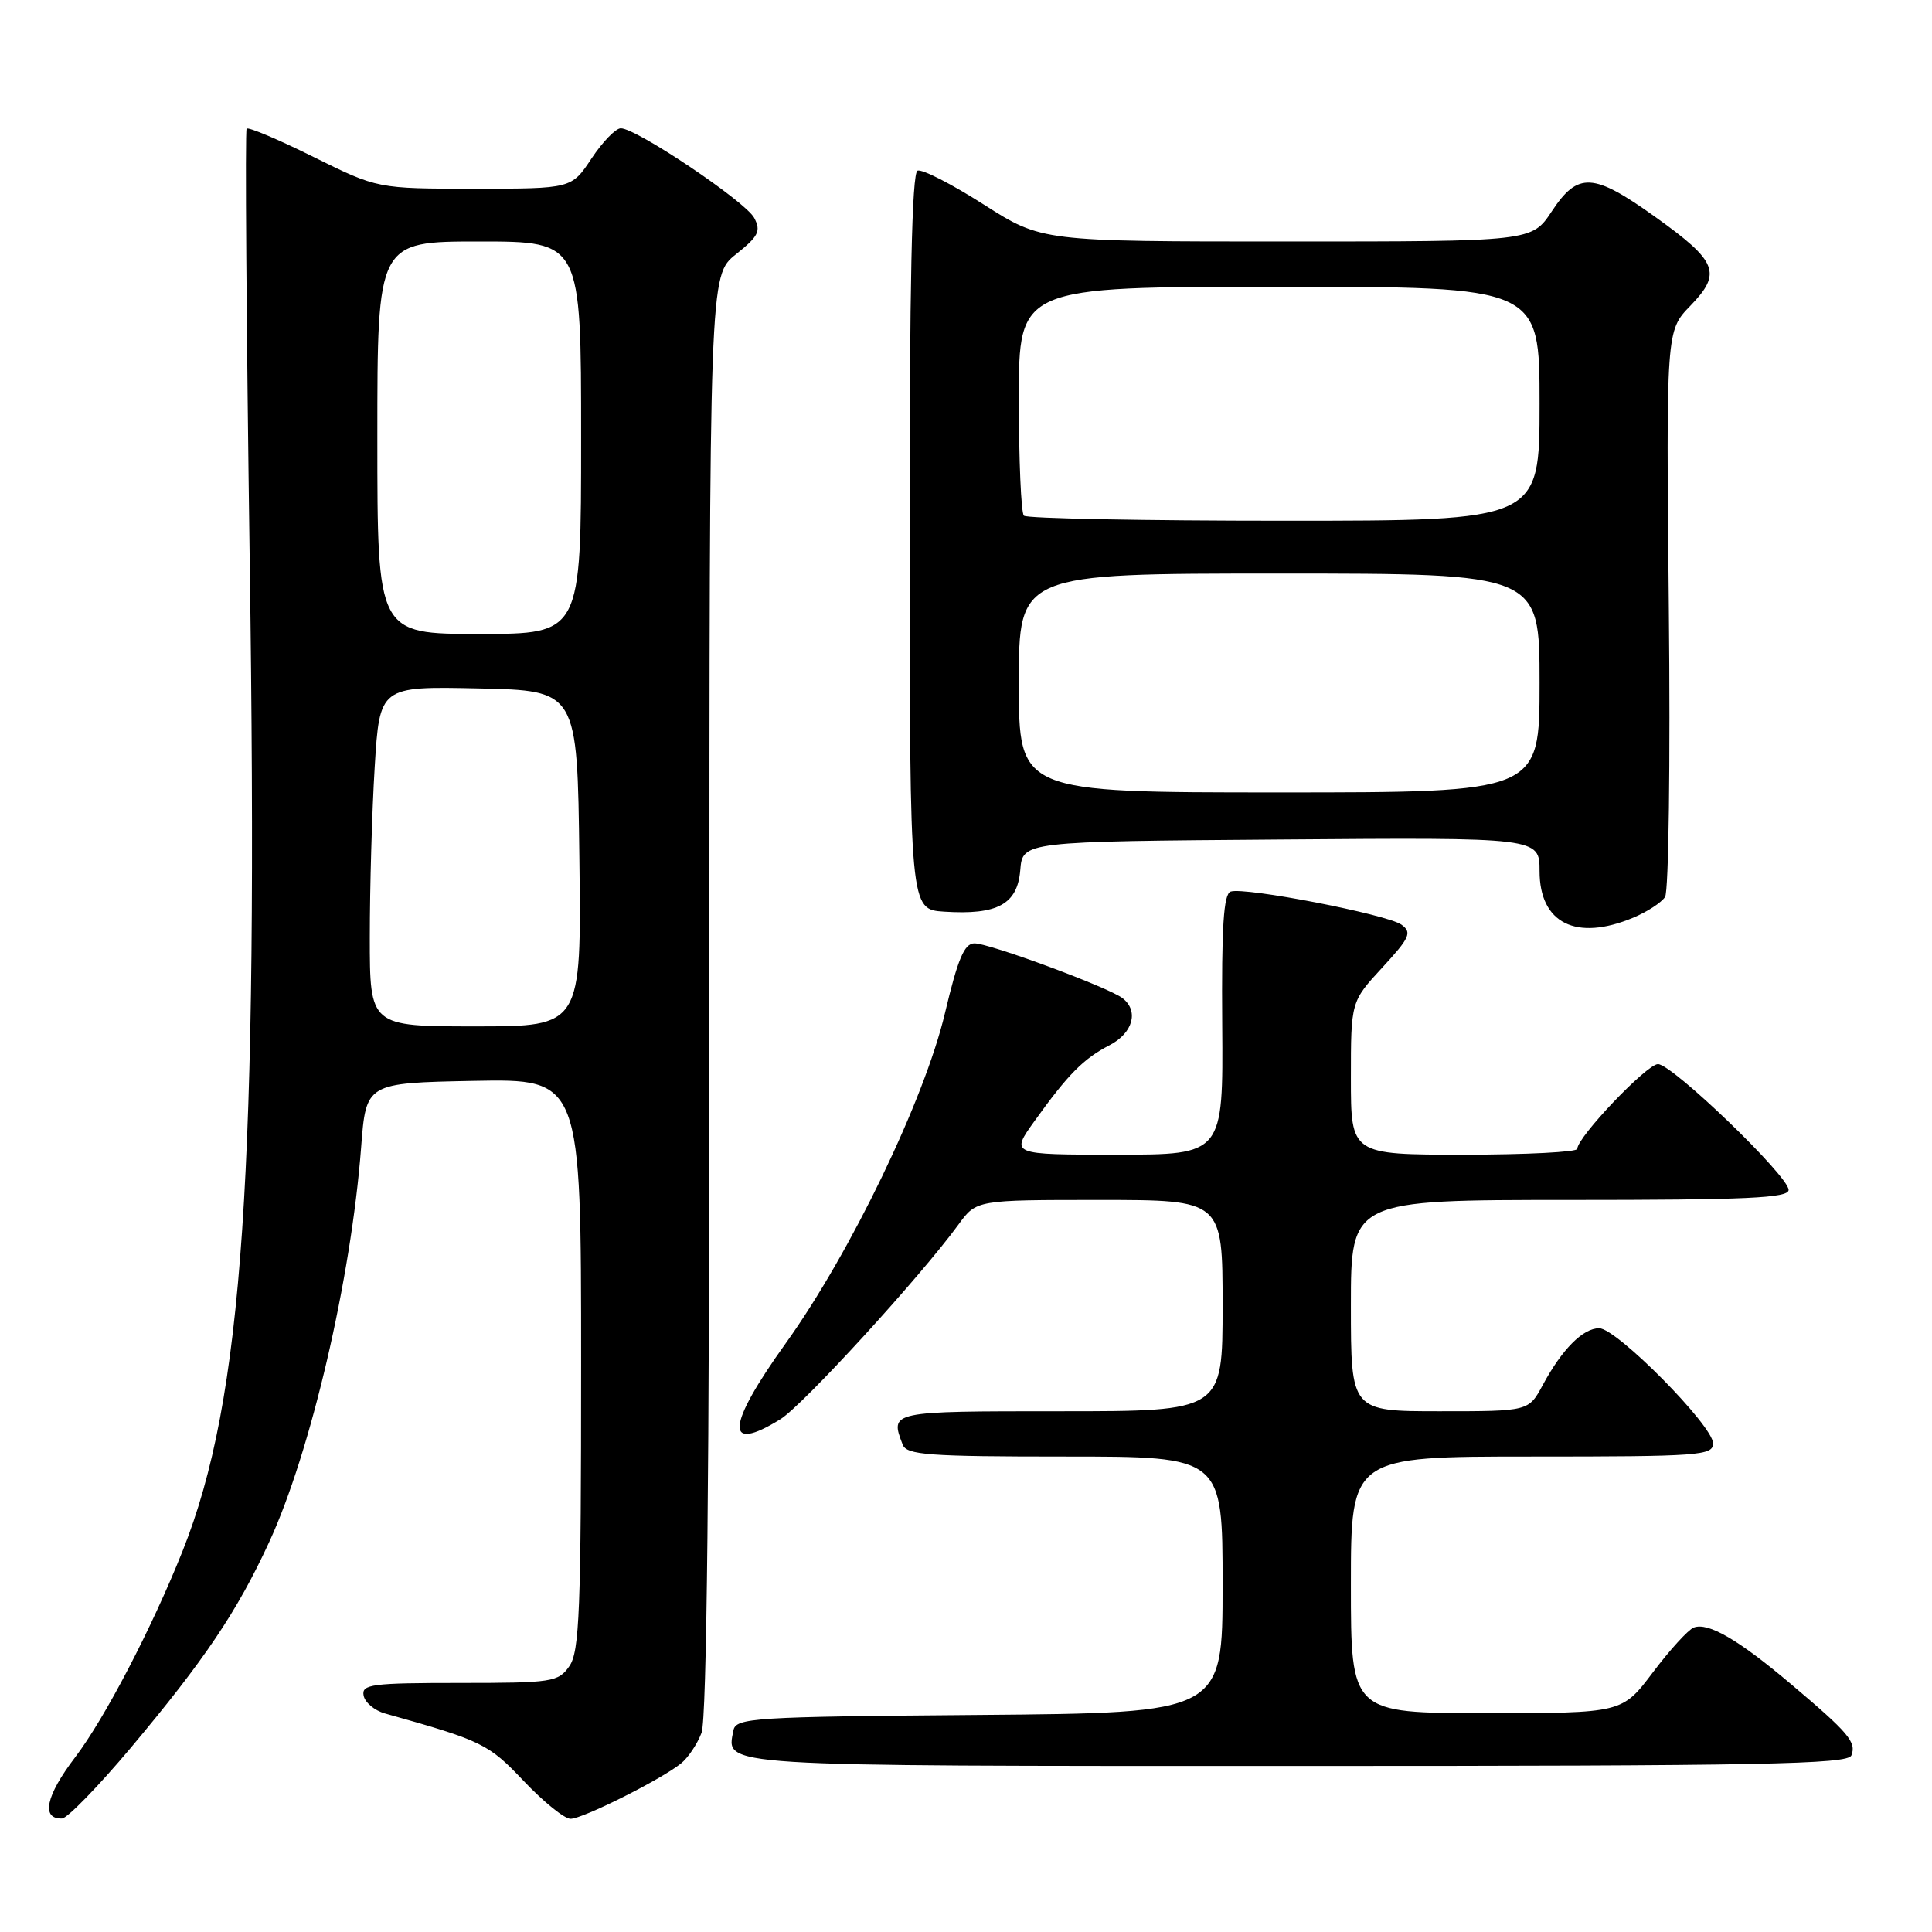 <?xml version="1.0" encoding="UTF-8" standalone="no"?>
<!DOCTYPE svg PUBLIC "-//W3C//DTD SVG 1.1//EN" "http://www.w3.org/Graphics/SVG/1.1/DTD/svg11.dtd" >
<svg xmlns="http://www.w3.org/2000/svg" xmlns:xlink="http://www.w3.org/1999/xlink" version="1.1" viewBox="0 0 256 256">
 <g >
 <path fill="currentColor"
d=" M 17.29 231.64 C 27.10 219.95 31.42 213.54 35.66 204.35 C 41.17 192.43 46.52 169.48 47.85 152.05 C 48.50 143.50 48.50 143.50 62.75 143.22 C 77.00 142.95 77.00 142.95 77.00 180.75 C 77.00 213.35 76.79 218.86 75.44 220.78 C 73.97 222.88 73.19 223.00 60.87 223.00 C 49.26 223.00 47.89 223.18 48.18 224.67 C 48.35 225.58 49.62 226.65 51.00 227.04 C 63.90 230.66 64.72 231.05 69.40 236.00 C 72.01 238.75 74.79 241.00 75.60 241.00 C 77.20 241.00 87.48 235.86 90.21 233.69 C 91.15 232.95 92.39 231.11 92.96 229.60 C 93.65 227.78 94.00 195.12 94.00 131.68 C 94.00 36.50 94.00 36.50 97.51 33.70 C 100.52 31.30 100.86 30.61 99.93 28.86 C 98.76 26.69 84.34 17.00 82.26 17.00 C 81.58 17.00 79.84 18.80 78.38 21.00 C 75.73 25.00 75.73 25.00 62.88 25.00 C 50.03 25.00 50.03 25.00 41.55 20.80 C 36.89 18.48 32.90 16.80 32.68 17.05 C 32.46 17.30 32.65 43.15 33.09 74.50 C 34.25 155.71 32.23 185.36 24.20 205.50 C 20.12 215.74 13.90 227.66 9.95 232.86 C 6.07 237.95 5.41 241.05 8.22 240.96 C 8.92 240.93 13.00 236.74 17.29 231.64 Z  M 245.32 232.60 C 246.00 230.84 244.98 229.63 237.36 223.19 C 230.38 217.28 226.34 214.93 224.43 215.66 C 223.70 215.94 221.27 218.61 219.02 221.59 C 214.94 227.00 214.94 227.00 196.97 227.00 C 179.00 227.00 179.00 227.00 179.00 210.00 C 179.00 193.00 179.00 193.00 203.00 193.00 C 225.19 193.00 227.00 192.87 226.99 191.25 C 226.98 188.91 214.21 176.00 211.90 176.00 C 209.74 176.00 206.97 178.79 204.41 183.55 C 202.55 187.00 202.55 187.00 190.77 187.00 C 179.00 187.00 179.00 187.00 179.00 173.00 C 179.00 159.00 179.00 159.00 208.00 159.00 C 231.43 159.00 237.00 158.75 237.00 157.67 C 237.00 155.84 221.59 141.00 219.69 141.00 C 218.21 141.00 209.00 150.67 209.00 152.23 C 209.00 152.65 202.25 153.00 194.00 153.00 C 179.00 153.00 179.00 153.00 179.00 142.86 C 179.00 132.72 179.00 132.72 183.16 128.21 C 186.82 124.24 187.12 123.56 185.71 122.53 C 183.86 121.18 164.96 117.51 163.07 118.14 C 162.13 118.46 161.85 122.78 161.95 135.78 C 162.08 153.00 162.08 153.00 147.98 153.00 C 133.88 153.00 133.88 153.00 137.09 148.53 C 141.53 142.34 143.58 140.27 147.03 138.49 C 150.12 136.88 150.93 133.97 148.75 132.27 C 146.94 130.85 131.14 125.00 129.12 125.00 C 127.78 125.00 126.92 127.04 125.21 134.25 C 122.49 145.72 112.69 166.04 104.11 178.00 C 96.22 189.00 95.97 192.66 103.40 188.06 C 106.38 186.22 121.94 169.20 127.01 162.25 C 129.38 159.00 129.38 159.00 145.69 159.00 C 162.00 159.00 162.00 159.00 162.00 173.00 C 162.00 187.00 162.00 187.00 140.50 187.00 C 117.86 187.00 117.91 186.99 119.61 191.42 C 120.13 192.79 122.98 193.00 141.11 193.00 C 162.00 193.00 162.00 193.00 162.00 209.99 C 162.00 226.97 162.00 226.97 129.76 227.24 C 99.65 227.48 97.50 227.62 97.18 229.30 C 96.25 234.12 94.27 234.00 172.02 234.00 C 233.54 234.00 244.87 233.78 245.32 232.60 Z  M 216.41 121.60 C 218.25 120.83 220.15 119.60 220.63 118.85 C 221.11 118.11 221.34 100.93 221.13 80.67 C 220.77 43.83 220.77 43.83 223.98 40.52 C 228.19 36.18 227.59 34.65 219.34 28.75 C 211.11 22.86 209.09 22.75 205.62 28.00 C 202.97 32.00 202.97 32.00 170.51 32.00 C 138.04 32.00 138.04 32.00 130.35 27.10 C 126.13 24.40 122.18 22.38 121.58 22.61 C 120.83 22.90 120.51 37.68 120.53 71.76 C 120.56 120.50 120.56 120.50 125.09 120.80 C 132.18 121.26 134.81 119.83 135.19 115.30 C 135.50 111.50 135.50 111.50 169.75 111.24 C 204.00 110.97 204.00 110.97 204.00 115.43 C 204.00 122.35 208.85 124.76 216.41 121.60 Z  M 49.00 124.16 C 49.00 117.64 49.29 107.50 49.65 101.63 C 50.31 90.94 50.31 90.94 63.40 91.22 C 76.50 91.50 76.50 91.50 76.77 113.75 C 77.04 136.00 77.04 136.00 63.02 136.00 C 49.00 136.00 49.00 136.00 49.00 124.16 Z  M 50.00 58.00 C 50.00 32.00 50.00 32.00 63.50 32.00 C 77.00 32.00 77.00 32.00 77.00 58.00 C 77.00 84.00 77.00 84.00 63.50 84.00 C 50.00 84.00 50.00 84.00 50.00 58.00 Z  M 135.00 90.50 C 135.00 76.00 135.00 76.00 169.50 76.00 C 204.00 76.00 204.00 76.00 204.00 90.50 C 204.00 105.00 204.00 105.00 169.50 105.00 C 135.00 105.00 135.00 105.00 135.00 90.50 Z  M 135.67 68.33 C 135.30 67.97 135.00 60.99 135.00 52.83 C 135.00 38.00 135.00 38.00 169.50 38.00 C 204.00 38.00 204.00 38.00 204.00 53.50 C 204.00 69.00 204.00 69.00 170.17 69.00 C 151.56 69.00 136.03 68.70 135.67 68.33 Z "/>
</g>
</svg>